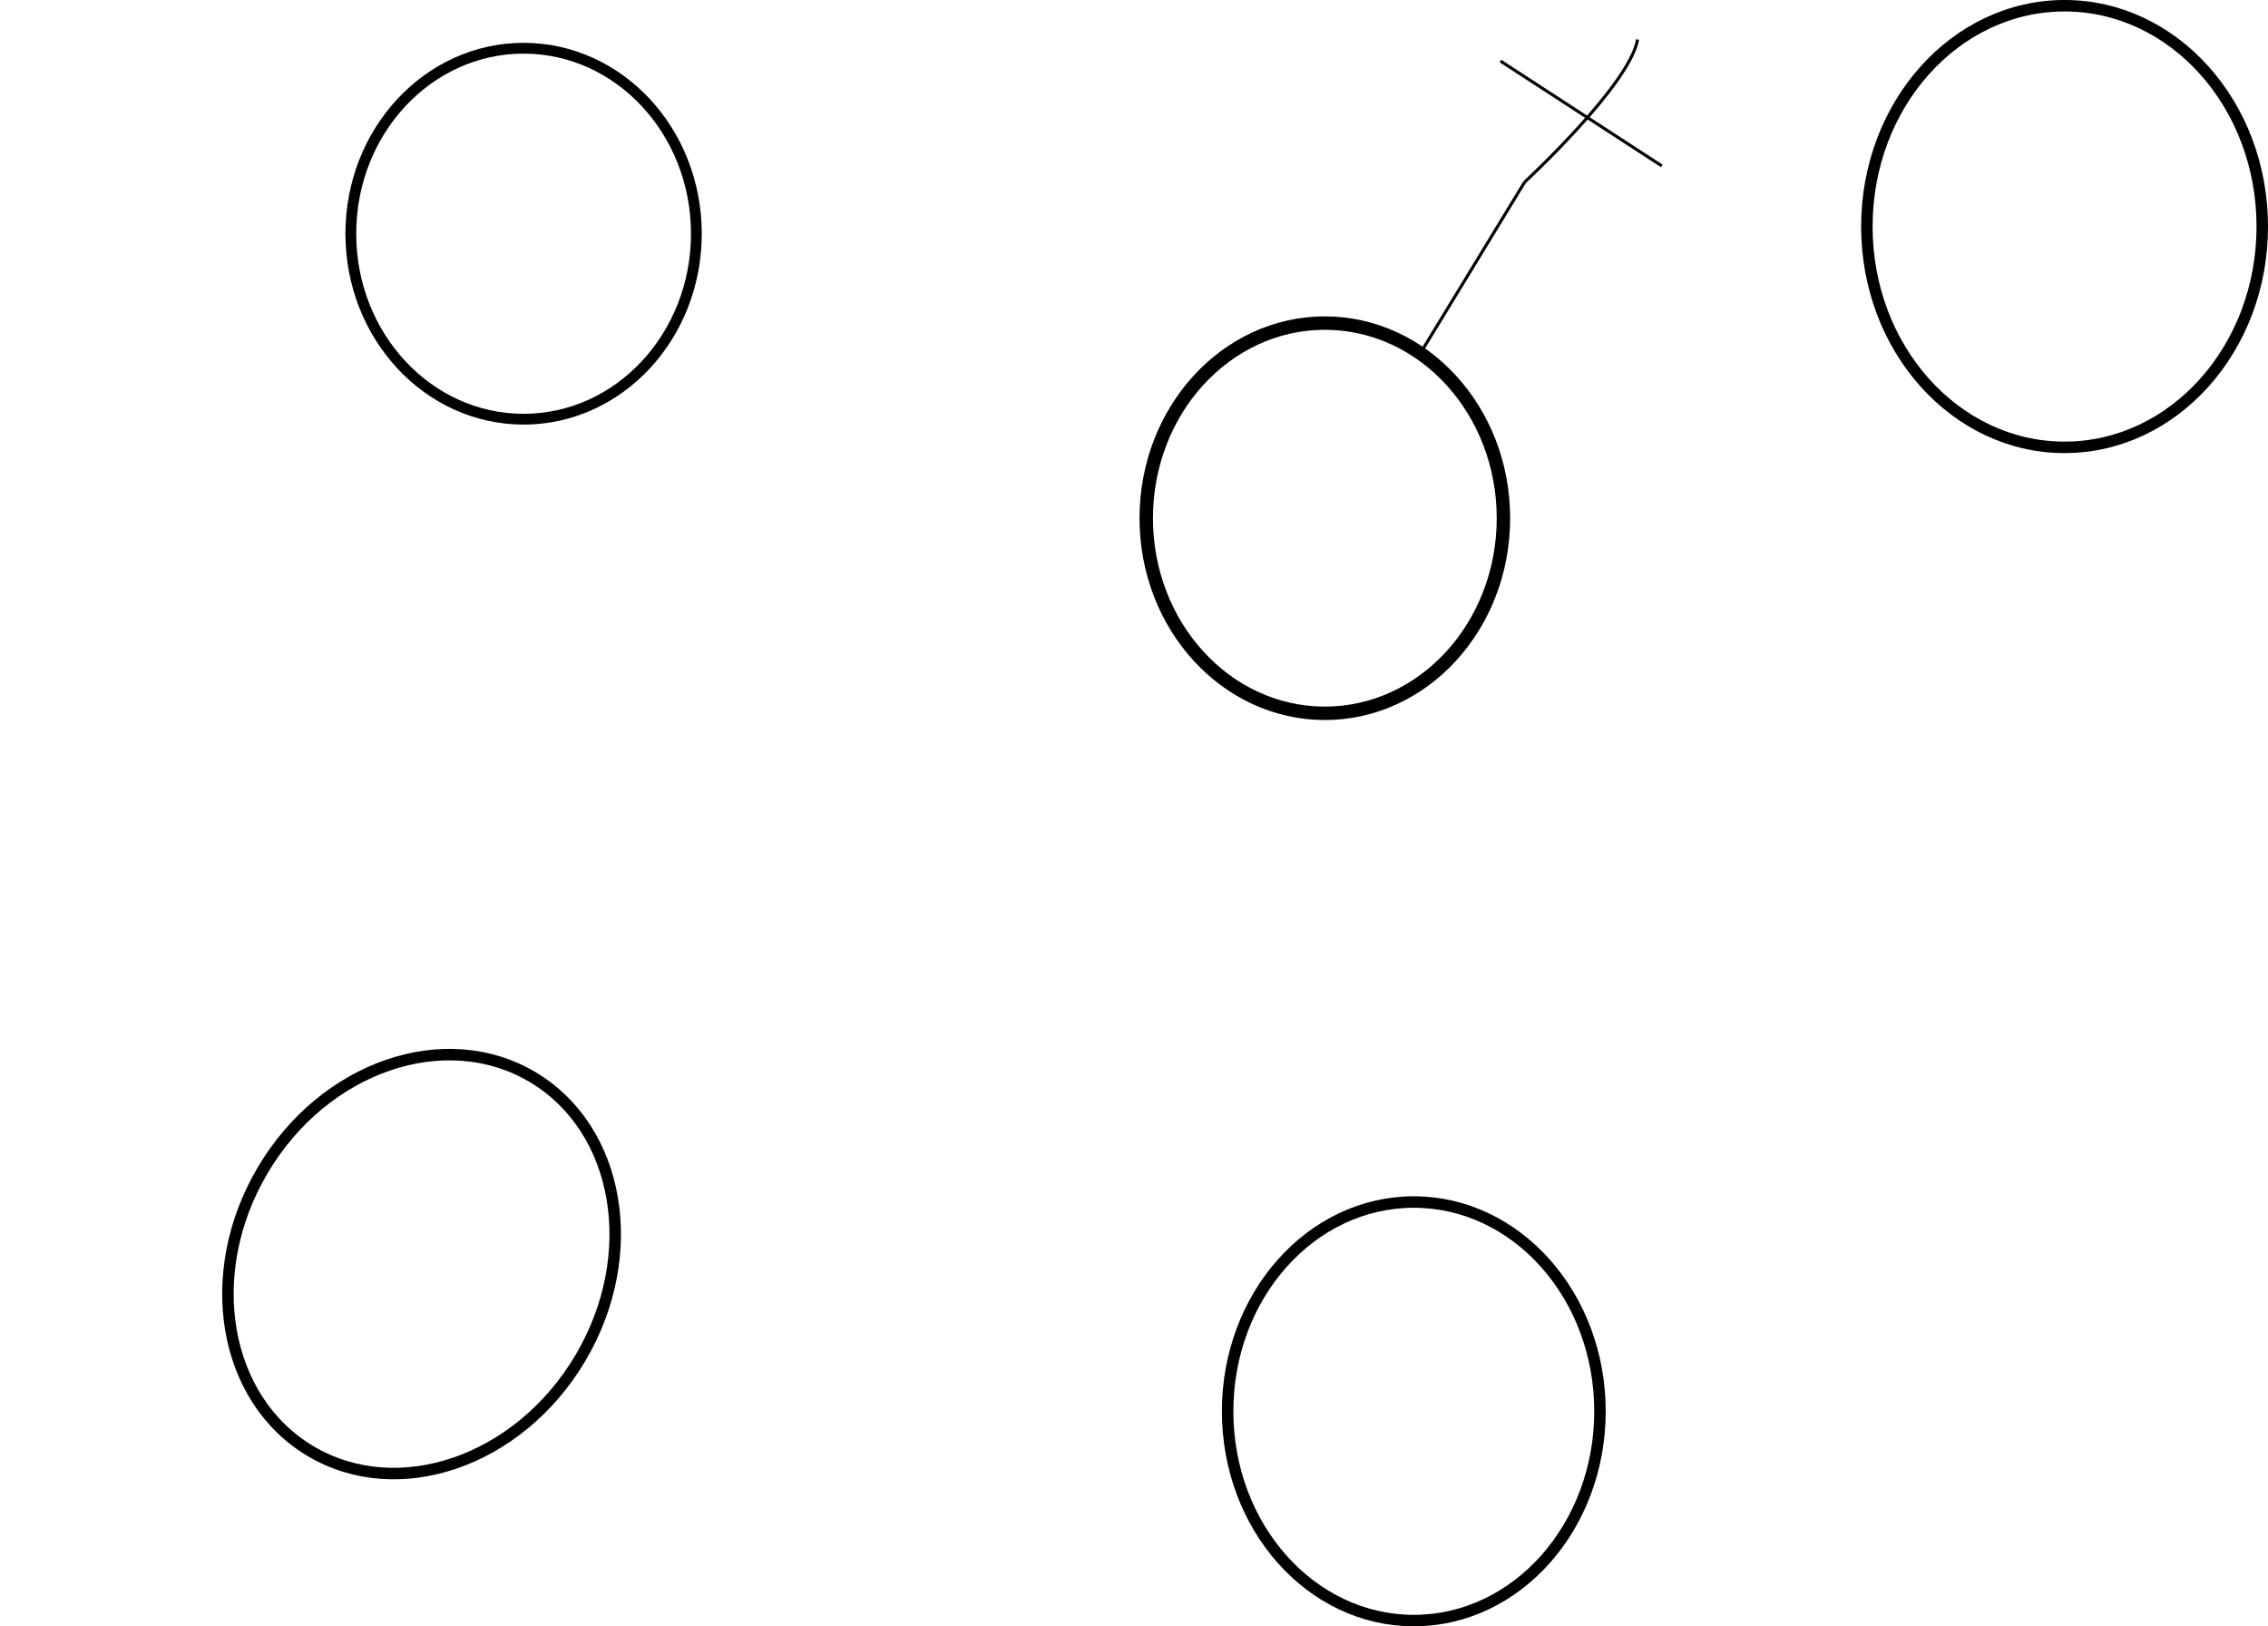 <?xml version="1.0" encoding="UTF-8" standalone="no"?>
<!-- Created with Inkscape (http://www.inkscape.org/) -->

<svg
   xmlns:dc="http://purl.org/dc/elements/1.1/"
   xmlns:cc="http://creativecommons.org/ns#"
   xmlns:rdf="http://www.w3.org/1999/02/22-rdf-syntax-ns#"
   xmlns:svg="http://www.w3.org/2000/svg"
   xmlns="http://www.w3.org/2000/svg"
   xmlns:sodipodi="http://sodipodi.sourceforge.net/DTD/sodipodi-0.dtd"
   xmlns:inkscape="http://www.inkscape.org/namespaces/inkscape"
   width="197.634mm"
   height="141.692mm"
   viewBox="0 0 197.634 141.692"
   version="1.1"
   id="svg8"
   inkscape:version="0.92.1 r15371"
   sodipodi:docname="test.svg">
  <defs
     id="defs2" />
  <sodipodi:namedview
     id="base"
     pagecolor="#ffffff"
     bordercolor="#666666"
     borderopacity="1.0"
     inkscape:pageopacity="0.0"
     inkscape:pageshadow="2"
     inkscape:zoom="0.34590573"
     inkscape:cx="135.80049"
     inkscape:cy="246.09498"
     inkscape:document-units="mm"
     inkscape:current-layer="layer1"
     showgrid="false"
     inkscape:window-width="1600"
     inkscape:window-height="837"
     inkscape:window-x="-8"
     inkscape:window-y="-8"
     inkscape:window-maximized="1"
     fit-margin-top="0"
     fit-margin-left="0"
     fit-margin-right="0"
     fit-margin-bottom="0" />
  <g
     inkscape:label="Layer 1"
     inkscape:groupmode="layer"
     id="layer1"
     transform="translate(29.739,-72.254)">
    <ellipse
       style="fill:none;fill-opacity:0.274;stroke:#000000;stroke-width:1.17;stroke-linecap:round;stroke-linejoin:round;stroke-miterlimit:4;stroke-dasharray:none;stroke-dashoffset:0;stroke-opacity:1"
       id="surfaceName_sp2_disc"
       cx="85.708"
       cy="117.402"
       rx="15.563"
       ry="16.999"
       inkscape:label="dickinsonia" />
    <ellipse
       style="fill:none;fill-opacity:0.274;stroke:#000000;stroke-width:0.94;stroke-linecap:round;stroke-linejoin:round;stroke-miterlimit:4;stroke-dasharray:none;stroke-dashoffset:0;stroke-opacity:1"
       id="surfaceName_sp5_disc"
       cx="15.887"
       cy="92.616"
       rx="15.056"
       ry="16.16"
       inkscape:label="dickinsonia" />
    <ellipse
       style="fill:none;fill-opacity:0.274;stroke:#000000;stroke-width:1;stroke-linecap:round;stroke-linejoin:round;stroke-miterlimit:4;stroke-dasharray:none;stroke-dashoffset:0;stroke-opacity:1"
       id="surfaceName_sp4_disc"
       cx="99.052"
       cy="153.306"
       rx="16.079"
       ry="18.95"
       transform="rotate(30.67)"
       inkscape:label="dickinsonia">
      <title
         id="title4490">1u-1r-1c-1ur-2f-3c</title>
    </ellipse>
    <ellipse
       style="fill:none;fill-opacity:0.274;stroke:#000000;stroke-width:1;stroke-linecap:round;stroke-linejoin:round;stroke-miterlimit:4;stroke-dasharray:none;stroke-dashoffset:0;stroke-opacity:1"
       id="surfaceName_sp3_disc"
       cx="93.46"
       cy="195.213"
       rx="16.223"
       ry="18.233"
       inkscape:label="dickinsonia" />
    <ellipse
       style="fill:none;fill-opacity:0.274;stroke:#000000;stroke-width:1;stroke-linecap:round;stroke-linejoin:round;stroke-miterlimit:4;stroke-dasharray:none;stroke-dashoffset:0;stroke-opacity:1"
       id="surfaceName_sp1_disc"
       cx="150.168"
       cy="91.991"
       rx="17.228"
       ry="19.238"
       inkscape:label="dickisonia" />
    <path
       style="fill:none;stroke:#000000;stroke-width:0.265px;stroke-linecap:butt;stroke-linejoin:miter;stroke-opacity:1"
       d="m 93.982,103.113 9.138,-14.996"
       id="surfaceName_sp2_stemL"
       inkscape:connector-curvature="0"
       inkscape:label="#path4487" />
    <path
       style="fill:none;stroke:#000000;stroke-width:0.265px;stroke-linecap:butt;stroke-linejoin:miter;stroke-opacity:1"
       d="m 112.962,75.697 c -0.703,3.983 -9.841,12.419 -9.841,12.419"
       id="surfaceName_sp2_frondL"
       inkscape:connector-curvature="0"
       inkscape:label="#path4489" />
    <path
       style="fill:none;stroke:#000000;stroke-width:0.265px;stroke-linecap:butt;stroke-linejoin:miter;stroke-opacity:1"
       d="m 101.012,77.572 14.059,9.138"
       id="surfaceName_sp2_frondW"
       inkscape:connector-curvature="0"
       inkscape:label="#path4491" />
  </g>
</svg>
